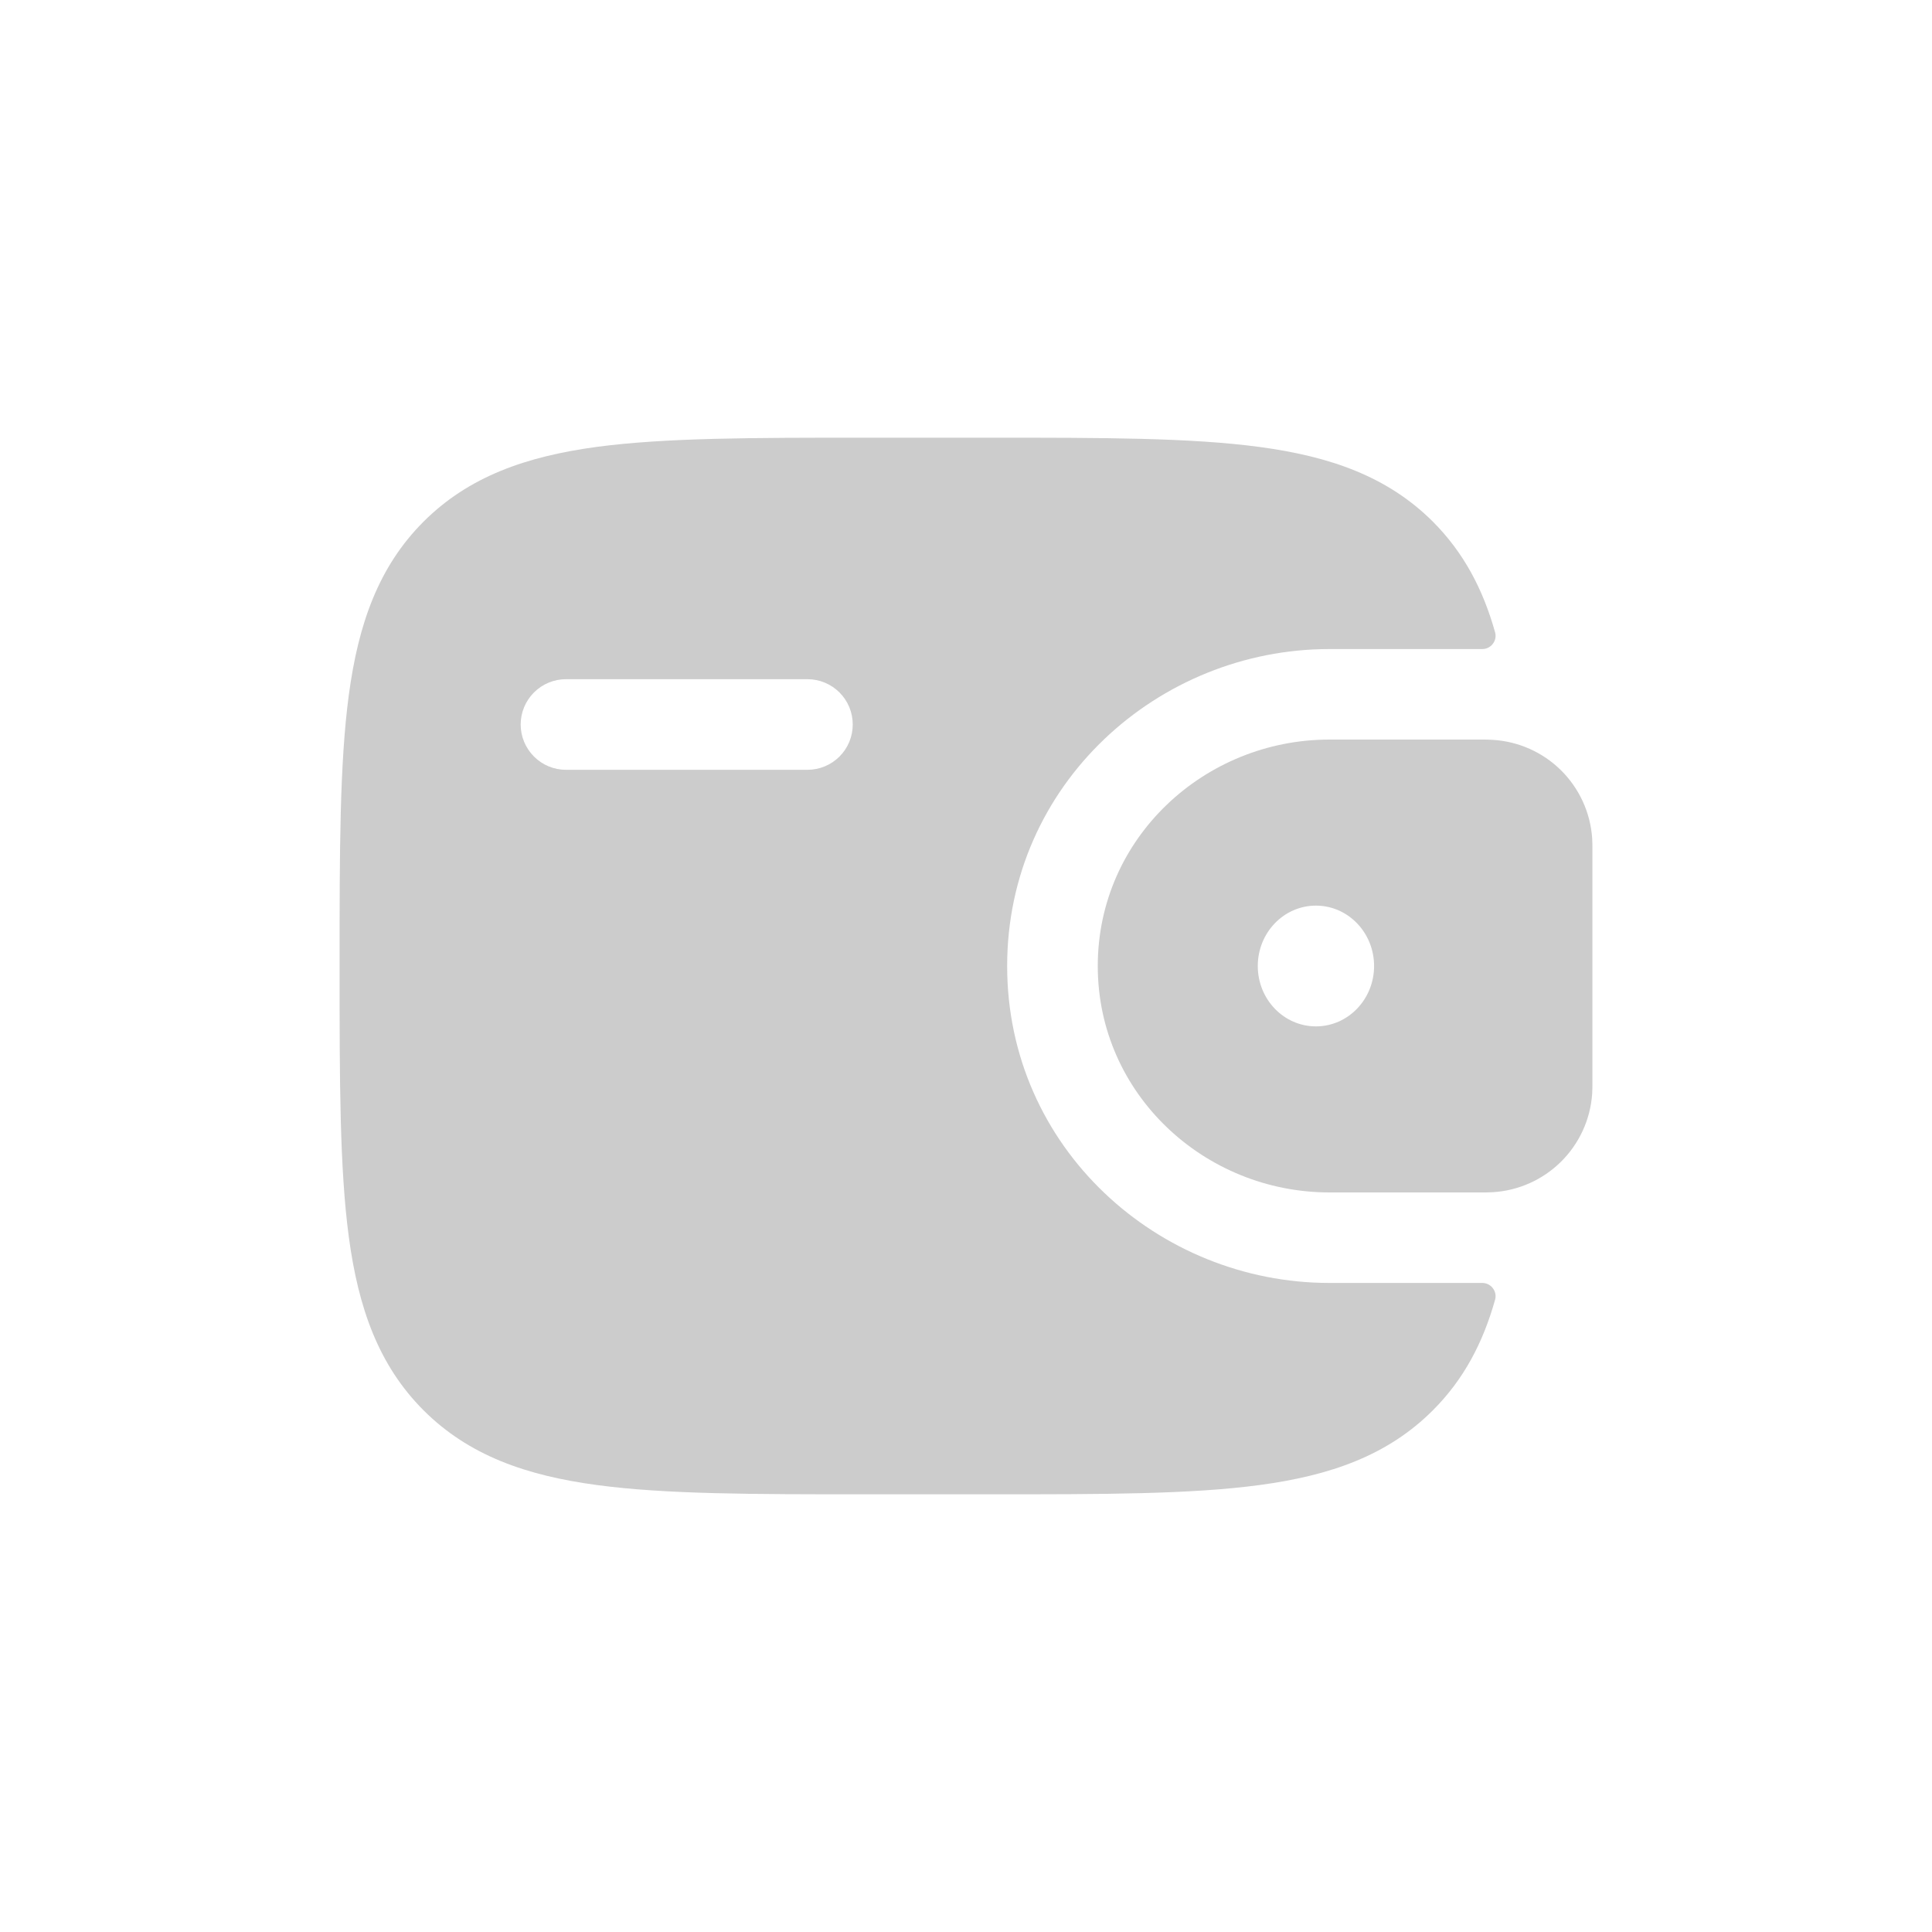 <svg width="40" height="40" viewBox="0 0 40 40" fill="none" xmlns="http://www.w3.org/2000/svg">
<path fill-rule="evenodd" clip-rule="evenodd" d="M30.905 15.318C30.837 15.312 30.761 15.312 30.68 15.312H27.524C24.939 15.312 22.728 17.348 22.728 20C22.728 22.652 24.941 24.688 27.524 24.688H30.68C30.761 24.688 30.837 24.688 30.908 24.683C31.439 24.651 31.941 24.426 32.319 24.052C32.697 23.678 32.927 23.178 32.964 22.648C32.969 22.573 32.969 22.491 32.969 22.416V17.584C32.969 17.509 32.969 17.427 32.964 17.352C32.927 16.822 32.697 16.322 32.319 15.948C31.941 15.574 31.439 15.35 30.908 15.318H30.905ZM27.245 21.25C27.91 21.25 28.449 20.69 28.449 20C28.449 19.31 27.91 18.75 27.245 18.75C26.579 18.75 26.041 19.31 26.041 20C26.041 20.69 26.579 21.25 27.245 21.25Z" fill="black" fill-opacity="0.2"/>
<path fill-rule="evenodd" clip-rule="evenodd" d="M30.678 26.562C30.721 26.561 30.764 26.569 30.804 26.587C30.843 26.605 30.877 26.632 30.904 26.666C30.931 26.7 30.95 26.74 30.959 26.782C30.967 26.825 30.966 26.868 30.954 26.91C30.704 27.8 30.305 28.56 29.667 29.198C28.73 30.135 27.544 30.549 26.079 30.746C24.654 30.938 22.835 30.938 20.538 30.938H17.898C15.601 30.938 13.78 30.938 12.357 30.746C10.892 30.549 9.706 30.134 8.769 29.199C7.834 28.262 7.419 27.076 7.222 25.611C7.031 24.186 7.031 22.367 7.031 20.07V19.93C7.031 17.633 7.031 15.812 7.222 14.387C7.419 12.922 7.834 11.736 8.769 10.8C9.706 9.865 10.892 9.45 12.357 9.252C13.782 9.062 15.601 9.062 17.898 9.062H20.538C22.835 9.062 24.655 9.062 26.079 9.254C27.544 9.451 28.73 9.866 29.667 10.801C30.305 11.441 30.704 12.2 30.954 13.09C30.966 13.132 30.967 13.175 30.959 13.218C30.95 13.26 30.931 13.3 30.904 13.334C30.877 13.368 30.843 13.395 30.804 13.413C30.764 13.431 30.721 13.439 30.678 13.438H27.523C23.977 13.438 20.852 16.238 20.852 20C20.852 23.762 23.977 26.562 27.523 26.562H30.678ZM11.718 14.062C11.469 14.062 11.231 14.161 11.055 14.337C10.879 14.513 10.78 14.751 10.78 15C10.78 15.249 10.879 15.487 11.055 15.663C11.231 15.839 11.469 15.938 11.718 15.938H16.718C16.967 15.938 17.205 15.839 17.381 15.663C17.557 15.487 17.655 15.249 17.655 15C17.655 14.751 17.557 14.513 17.381 14.337C17.205 14.161 16.967 14.062 16.718 14.062H11.718Z" fill="black" fill-opacity="0.2"/>
</svg>
